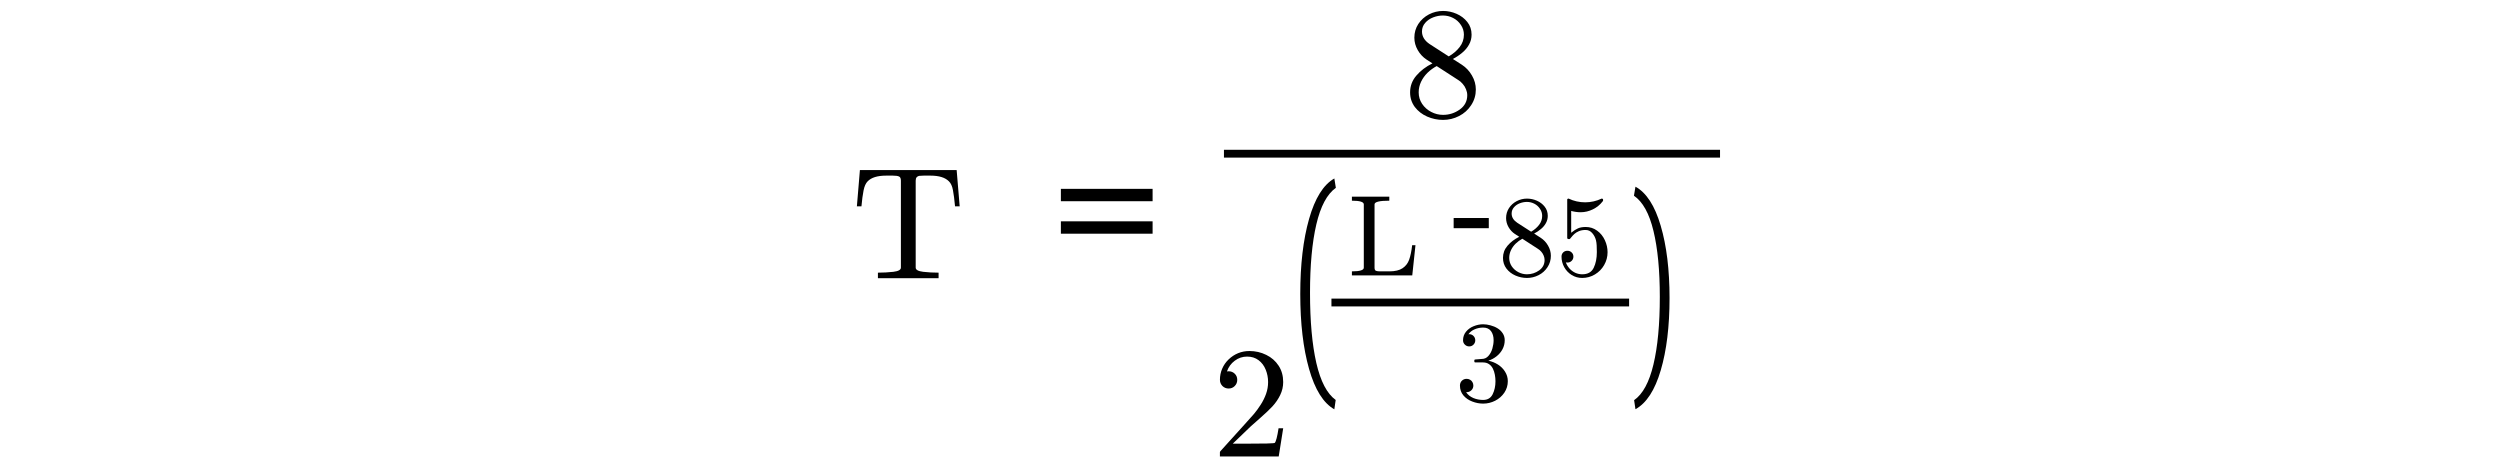 <?xml version="1.0" encoding="utf-8"?>
<!-- Generator: Adobe Illustrator 16.0.0, SVG Export Plug-In . SVG Version: 6.00 Build 0)  -->
<!DOCTYPE svg PUBLIC "-//W3C//DTD SVG 1.1//EN" "http://www.w3.org/Graphics/SVG/1.1/DTD/svg11.dtd">
<svg version="1.1"
	 id="svg3020" xmlns:dc="http://purl.org/dc/elements/1.1/" xmlns:cc="http://creativecommons.org/ns#" xmlns:rdf="http://www.w3.org/1999/02/22-rdf-syntax-ns#" xmlns:svg="http://www.w3.org/2000/svg" xmlns:inkscape="http://www.inkscape.org/namespaces/inkscape"
	 xmlns="http://www.w3.org/2000/svg" xmlns:xlink="http://www.w3.org/1999/xlink" x="0px" y="0px" width="320px" height="60px"
	 viewBox="0 0 320 60" enable-background="new 0 0 320 60" xml:space="preserve">
<g id="text3030" transform="scale(0.958,1.044)">
</g>
<g id="g3009" transform="matrix(1.469,0,0,1.469,-277.705,-0.752)">
	<g id="text3011">
		<path id="path26" inkscape:connector-curvature="0" d="M265.54,24.755V24.27c0.463,0,0.912-0.025,1.348-0.074
			c0.436-0.053,0.654-0.175,0.654-0.364v-7.58c0-0.198-0.056-0.319-0.169-0.364c-0.108-0.049-0.285-0.074-0.532-0.074h-0.579
			c-0.759,0-1.298,0.166-1.617,0.499c-0.166,0.166-0.285,0.433-0.357,0.802c-0.072,0.364-0.133,0.822-0.182,1.374h-0.398l0.263-3.16
			h8.43l0.263,3.16h-0.404c-0.054-0.593-0.115-1.062-0.182-1.408c-0.063-0.35-0.18-0.606-0.35-0.768
			c-0.323-0.332-0.863-0.499-1.617-0.499h-0.579c-0.166,0-0.297,0.007-0.391,0.02c-0.09,0.014-0.164,0.054-0.222,0.121
			c-0.058,0.063-0.087,0.162-0.087,0.297v7.58c0,0.189,0.218,0.31,0.654,0.364c0.436,0.05,0.883,0.074,1.341,0.074v0.485H265.54z"/>
	</g>
	<g id="text3013">
		<path id="path29" inkscape:connector-curvature="0" d="M289.474,18.045h-7.992v-1.078h7.992V18.045z M289.474,20.875h-7.992
			v-1.078h7.992V20.875z"/>
	</g>
	<g id="text3015">
		<path id="path32" inkscape:connector-curvature="0" d="M311.911,8.561c0-0.553,0.182-1.04,0.546-1.462
			c0.364-0.427,0.831-0.782,1.402-1.065l-0.512-0.33c-0.314-0.206-0.571-0.481-0.768-0.822c-0.198-0.346-0.297-0.707-0.297-1.085
			c0-0.44,0.114-0.838,0.343-1.193c0.234-0.355,0.541-0.633,0.923-0.835c0.386-0.202,0.797-0.303,1.233-0.303
			c0.408,0,0.802,0.083,1.179,0.249c0.382,0.166,0.694,0.405,0.937,0.714c0.247,0.31,0.371,0.678,0.371,1.105
			c0,0.31-0.074,0.598-0.223,0.863c-0.144,0.265-0.344,0.503-0.6,0.714c-0.252,0.211-0.521,0.391-0.809,0.539l0.789,0.505
			c0.364,0.238,0.656,0.551,0.876,0.937c0.225,0.386,0.337,0.793,0.337,1.22c0,0.499-0.135,0.952-0.405,1.361
			c-0.265,0.409-0.617,0.725-1.057,0.95c-0.44,0.225-0.906,0.337-1.395,0.337c-0.476,0-0.937-0.097-1.382-0.29
			c-0.44-0.193-0.8-0.472-1.078-0.836C312.048,9.465,311.911,9.041,311.911,8.561z M312.659,8.561c0,0.364,0.099,0.696,0.297,0.997
			c0.202,0.301,0.467,0.537,0.795,0.707c0.328,0.171,0.672,0.256,1.031,0.256c0.535,0,1.019-0.155,1.455-0.465
			c0.436-0.314,0.654-0.73,0.654-1.246c0-0.176-0.036-0.348-0.108-0.519c-0.068-0.175-0.164-0.332-0.29-0.472
			c-0.121-0.144-0.259-0.261-0.411-0.35l-1.854-1.199c-0.287,0.153-0.552,0.346-0.795,0.579c-0.238,0.234-0.427,0.496-0.566,0.788
			C312.729,7.929,312.659,8.237,312.659,8.561z M313.609,4.349l1.671,1.078c0.386-0.225,0.703-0.496,0.949-0.815
			c0.247-0.319,0.371-0.678,0.371-1.078c0-0.31-0.088-0.593-0.263-0.849c-0.17-0.261-0.395-0.463-0.674-0.606
			c-0.279-0.144-0.577-0.216-0.896-0.216c-0.279,0-0.56,0.054-0.843,0.162c-0.283,0.108-0.516,0.27-0.701,0.485
			c-0.184,0.211-0.276,0.46-0.276,0.748C312.949,3.688,313.169,4.052,313.609,4.349L313.609,4.349z"/>
	</g>
	<g id="text3017">
		<path id="path35" inkscape:connector-curvature="0" d="M295.339,40.288v-0.37c0-0.023,0.009-0.048,0.027-0.074l2.143-2.372
			c0.323-0.35,0.586-0.644,0.789-0.882c0.202-0.238,0.402-0.513,0.6-0.822c0.198-0.31,0.352-0.624,0.465-0.943
			c0.116-0.324,0.175-0.665,0.175-1.025c0-0.377-0.07-0.737-0.209-1.078c-0.139-0.346-0.348-0.622-0.626-0.829
			c-0.274-0.207-0.606-0.31-0.997-0.31c-0.4,0-0.759,0.122-1.078,0.364c-0.319,0.238-0.544,0.548-0.674,0.929
			c0.036-0.009,0.085-0.013,0.148-0.013c0.207,0,0.382,0.07,0.526,0.209c0.148,0.14,0.222,0.319,0.222,0.539
			c0,0.211-0.074,0.391-0.222,0.539c-0.144,0.144-0.319,0.215-0.526,0.215c-0.215,0-0.398-0.074-0.546-0.222
			c-0.144-0.153-0.215-0.33-0.215-0.533c0-0.346,0.065-0.67,0.195-0.97c0.13-0.306,0.316-0.575,0.559-0.808
			c0.247-0.238,0.523-0.42,0.829-0.546c0.31-0.126,0.638-0.189,0.984-0.189c0.525,0,1.015,0.112,1.469,0.337
			c0.453,0.22,0.812,0.535,1.078,0.943c0.265,0.404,0.398,0.879,0.398,1.422c0,0.4-0.087,0.78-0.263,1.139
			c-0.176,0.359-0.4,0.687-0.674,0.984c-0.274,0.292-0.624,0.624-1.05,0.997c-0.427,0.372-0.708,0.622-0.843,0.747l-1.563,1.503
			h1.328c0.652,0,1.195-0.004,1.63-0.013c0.44-0.013,0.674-0.031,0.701-0.054c0.108-0.116,0.218-0.541,0.33-1.273h0.404l-0.39,2.459
			H295.339z"/>
	</g>
	<g id="text3019" transform="scale(0.68,1.47)">
		<path id="path38" inkscape:connector-curvature="0" d="M445.869,17.701c0,1.683,0.269,3.071,0.808,4.162
			c0.543,1.091,1.37,1.823,2.481,2.193l-0.173,0.555c-1.409-0.37-2.489-1.169-3.239-2.395c-0.751-1.222-1.126-2.702-1.126-4.444
			c0-1.736,0.375-3.217,1.126-4.443c0.755-1.231,1.834-2.032,3.239-2.402l0.194,0.555c-1.125,0.37-1.96,1.094-2.503,2.171
			C446.137,14.726,445.869,16.076,445.869,17.701z"/>
	</g>
	<g id="text3021">
		<path id="path41" inkscape:connector-curvature="0" d="M306.841,24.511v-0.354c0.69,0,1.036-0.106,1.036-0.318v-5.521
			c0-0.212-0.346-0.319-1.036-0.319v-0.353h3.258v0.353c-0.857,0-1.286,0.106-1.286,0.319v5.521c0,0.144,0.041,0.233,0.123,0.269
			c0.081,0.033,0.211,0.049,0.387,0.049h0.775c0.501,0,0.887-0.092,1.158-0.275c0.272-0.183,0.463-0.431,0.574-0.746
			c0.114-0.317,0.201-0.737,0.261-1.261h0.289l-0.28,2.635H306.841z"/>
	</g>
	<g id="text3023">
		<path id="path44" inkscape:connector-curvature="0" d="M318.768,20.396h-3.062v-0.888h3.062V20.396z"/>
	</g>
	<g id="text3025">
		<path id="path47" inkscape:connector-curvature="0" d="M320.004,22.984c0-0.402,0.132-0.757,0.398-1.064
			c0.265-0.31,0.605-0.57,1.021-0.776l-0.373-0.24c-0.229-0.151-0.416-0.35-0.56-0.599c-0.144-0.252-0.215-0.515-0.215-0.79
			c0-0.32,0.084-0.61,0.25-0.868c0.17-0.259,0.394-0.461,0.673-0.609c0.281-0.147,0.58-0.221,0.898-0.221
			c0.298,0,0.584,0.06,0.859,0.181c0.278,0.121,0.505,0.295,0.682,0.52c0.18,0.226,0.27,0.494,0.27,0.805
			c0,0.226-0.055,0.435-0.162,0.628c-0.105,0.193-0.25,0.366-0.437,0.52c-0.183,0.154-0.38,0.285-0.588,0.393l0.574,0.368
			c0.265,0.173,0.478,0.401,0.638,0.682c0.164,0.281,0.246,0.577,0.246,0.888c0,0.363-0.098,0.693-0.295,0.991
			c-0.193,0.298-0.45,0.529-0.771,0.692c-0.32,0.164-0.66,0.245-1.016,0.245c-0.347,0-0.682-0.07-1.006-0.211
			c-0.32-0.14-0.582-0.343-0.785-0.608C320.103,23.644,320.004,23.334,320.004,22.984z M320.548,22.984
			c0,0.265,0.072,0.507,0.216,0.727c0.148,0.219,0.34,0.391,0.579,0.515c0.239,0.124,0.489,0.186,0.751,0.186
			c0.39,0,0.743-0.113,1.06-0.338c0.318-0.229,0.476-0.531,0.476-0.908c0-0.128-0.026-0.254-0.078-0.378
			c-0.049-0.127-0.12-0.242-0.211-0.344c-0.088-0.104-0.188-0.189-0.3-0.255l-1.349-0.874c-0.209,0.111-0.402,0.252-0.579,0.422
			c-0.174,0.17-0.311,0.362-0.412,0.574C320.599,22.525,320.548,22.749,320.548,22.984L320.548,22.984z M321.24,19.917l1.217,0.785
			c0.282-0.164,0.512-0.362,0.692-0.594c0.18-0.232,0.27-0.494,0.27-0.785c0-0.226-0.064-0.432-0.191-0.618
			c-0.124-0.19-0.288-0.337-0.491-0.442s-0.42-0.157-0.652-0.157c-0.203,0-0.408,0.039-0.614,0.118
			c-0.206,0.078-0.376,0.196-0.511,0.353c-0.134,0.154-0.201,0.335-0.201,0.545C320.759,19.436,320.92,19.701,321.24,19.917
			L321.24,19.917z"/>
		<path id="path49" inkscape:connector-curvature="0" d="M325.48,23.367c0.068,0.197,0.174,0.375,0.314,0.535
			c0.144,0.161,0.312,0.287,0.505,0.378c0.195,0.088,0.399,0.132,0.608,0.132c0.485,0,0.818-0.188,1.001-0.564
			c0.184-0.376,0.275-0.833,0.275-1.37c0-0.232-0.005-0.427-0.015-0.584c-0.007-0.16-0.028-0.314-0.064-0.461
			c-0.063-0.235-0.172-0.441-0.329-0.618c-0.154-0.177-0.344-0.265-0.569-0.265c-0.225,0-0.421,0.034-0.584,0.103
			c-0.16,0.069-0.291,0.149-0.392,0.24c-0.101,0.092-0.191,0.188-0.27,0.29c-0.078,0.101-0.128,0.156-0.147,0.162h-0.113
			c-0.017,0-0.038-0.01-0.064-0.029c-0.023-0.023-0.034-0.044-0.034-0.064v-3.357c0-0.016,0.009-0.033,0.029-0.049
			c0.023-0.02,0.045-0.029,0.068-0.029h0.029c0.451,0.216,0.931,0.324,1.438,0.324c0.497,0,0.976-0.108,1.437-0.324h0.029
			c0.023,0,0.045,0.008,0.064,0.025c0.02,0.016,0.029,0.034,0.029,0.054v0.093c0,0.033-0.006,0.049-0.019,0.049
			c-0.229,0.304-0.517,0.542-0.864,0.712c-0.343,0.17-0.7,0.255-1.07,0.255c-0.268,0-0.543-0.038-0.824-0.113v1.899
			c0.223-0.18,0.421-0.307,0.594-0.383c0.177-0.078,0.401-0.118,0.673-0.118c0.37,0,0.699,0.106,0.991,0.319
			c0.295,0.213,0.52,0.491,0.677,0.834c0.157,0.34,0.235,0.688,0.235,1.045c0,0.402-0.1,0.775-0.299,1.119
			c-0.196,0.343-0.465,0.617-0.805,0.819c-0.34,0.203-0.709,0.305-1.109,0.305c-0.33,0-0.634-0.085-0.912-0.255
			c-0.275-0.17-0.493-0.399-0.653-0.687c-0.157-0.288-0.235-0.594-0.235-0.917c0-0.151,0.049-0.273,0.147-0.368
			c0.098-0.095,0.221-0.142,0.368-0.142c0.148,0,0.27,0.049,0.368,0.147c0.102,0.095,0.152,0.217,0.152,0.364
			c0,0.144-0.051,0.267-0.152,0.368c-0.098,0.098-0.221,0.148-0.368,0.148c-0.023,0-0.049-0.002-0.078-0.005
			C325.514,23.375,325.493,23.37,325.48,23.367z"/>
	</g>
	<g id="text3027">
		<path id="path52" inkscape:connector-curvature="0" d="M316.788,34.682c0.157,0.229,0.368,0.399,0.633,0.511
			c0.265,0.111,0.55,0.167,0.854,0.167c0.39,0,0.666-0.166,0.83-0.495c0.164-0.334,0.245-0.712,0.245-1.134
			c0-0.189-0.018-0.379-0.054-0.569c-0.033-0.189-0.09-0.366-0.172-0.53c-0.082-0.164-0.195-0.295-0.339-0.393
			c-0.141-0.098-0.314-0.147-0.52-0.147h-0.668c-0.059,0-0.088-0.031-0.088-0.093v-0.088c0-0.052,0.03-0.078,0.088-0.078
			l0.555-0.044c0.235,0,0.43-0.088,0.584-0.265c0.157-0.176,0.271-0.391,0.344-0.643c0.072-0.255,0.108-0.497,0.108-0.726
			c0-0.32-0.076-0.584-0.226-0.79c-0.15-0.206-0.38-0.31-0.687-0.31c-0.255,0-0.499,0.049-0.731,0.148
			c-0.231,0.094-0.416,0.241-0.555,0.437c0.013-0.003,0.025-0.005,0.035-0.005c0.01-0.004,0.021-0.005,0.035-0.005
			c0.15,0,0.277,0.053,0.378,0.157c0.102,0.105,0.152,0.231,0.152,0.378c0,0.144-0.051,0.269-0.152,0.374
			c-0.101,0.104-0.227,0.157-0.378,0.157c-0.148,0-0.273-0.053-0.378-0.157c-0.105-0.105-0.157-0.229-0.157-0.374
			c0-0.287,0.086-0.538,0.259-0.75c0.174-0.213,0.396-0.374,0.668-0.481c0.275-0.111,0.55-0.167,0.824-0.167
			c0.203,0,0.418,0.031,0.644,0.094c0.225,0.059,0.43,0.145,0.613,0.259c0.184,0.112,0.332,0.255,0.447,0.432
			c0.118,0.177,0.177,0.378,0.177,0.604c0,0.281-0.064,0.541-0.191,0.781c-0.125,0.238-0.297,0.444-0.516,0.618
			c-0.219,0.173-0.459,0.302-0.721,0.387c0.291,0.056,0.567,0.166,0.829,0.329c0.261,0.164,0.471,0.373,0.628,0.628
			c0.16,0.255,0.24,0.53,0.24,0.824c0,0.37-0.102,0.705-0.304,1.006c-0.203,0.297-0.469,0.531-0.801,0.701
			c-0.33,0.167-0.678,0.25-1.045,0.25c-0.314,0-0.63-0.06-0.947-0.181c-0.314-0.118-0.572-0.297-0.775-0.535
			c-0.199-0.239-0.299-0.525-0.299-0.858c0-0.168,0.055-0.306,0.166-0.418c0.112-0.111,0.251-0.167,0.418-0.167
			c0.108,0,0.206,0.026,0.294,0.078c0.092,0.049,0.162,0.12,0.211,0.211c0.052,0.092,0.078,0.19,0.078,0.295
			c0,0.164-0.057,0.301-0.172,0.412c-0.114,0.11-0.252,0.166-0.412,0.166H316.788z"/>
	</g>
	<g id="text3029" transform="scale(0.693,1.443)">
		<path id="path55" inkscape:connector-curvature="0" d="M481.486,18.279c0-1.596-0.265-2.92-0.794-3.974
			c-0.529-1.058-1.348-1.768-2.458-2.132l0.191-0.545c1.379,0.364,2.437,1.15,3.174,2.359c0.741,1.204,1.111,2.659,1.111,4.363
			c0,1.709-0.368,3.164-1.105,4.363c-0.736,1.204-1.797,1.988-3.18,2.351l-0.17-0.545c1.09-0.364,1.9-1.082,2.43-2.153
			C481.219,21.294,481.486,19.931,481.486,18.279z"/>
	</g>
	<g id="text3031">
	</g>
	<path id="path3051" inkscape:connector-curvature="0" fill="none" stroke="#000000" stroke-width="0.681" d="M295.691,13.904
		h43.226h-0.72"/>
	<path id="path3053" inkscape:connector-curvature="0" fill="none" stroke="#000000" stroke-width="0.681" d="M305.058,26.871
		h25.936"/>
</g>
</svg>

